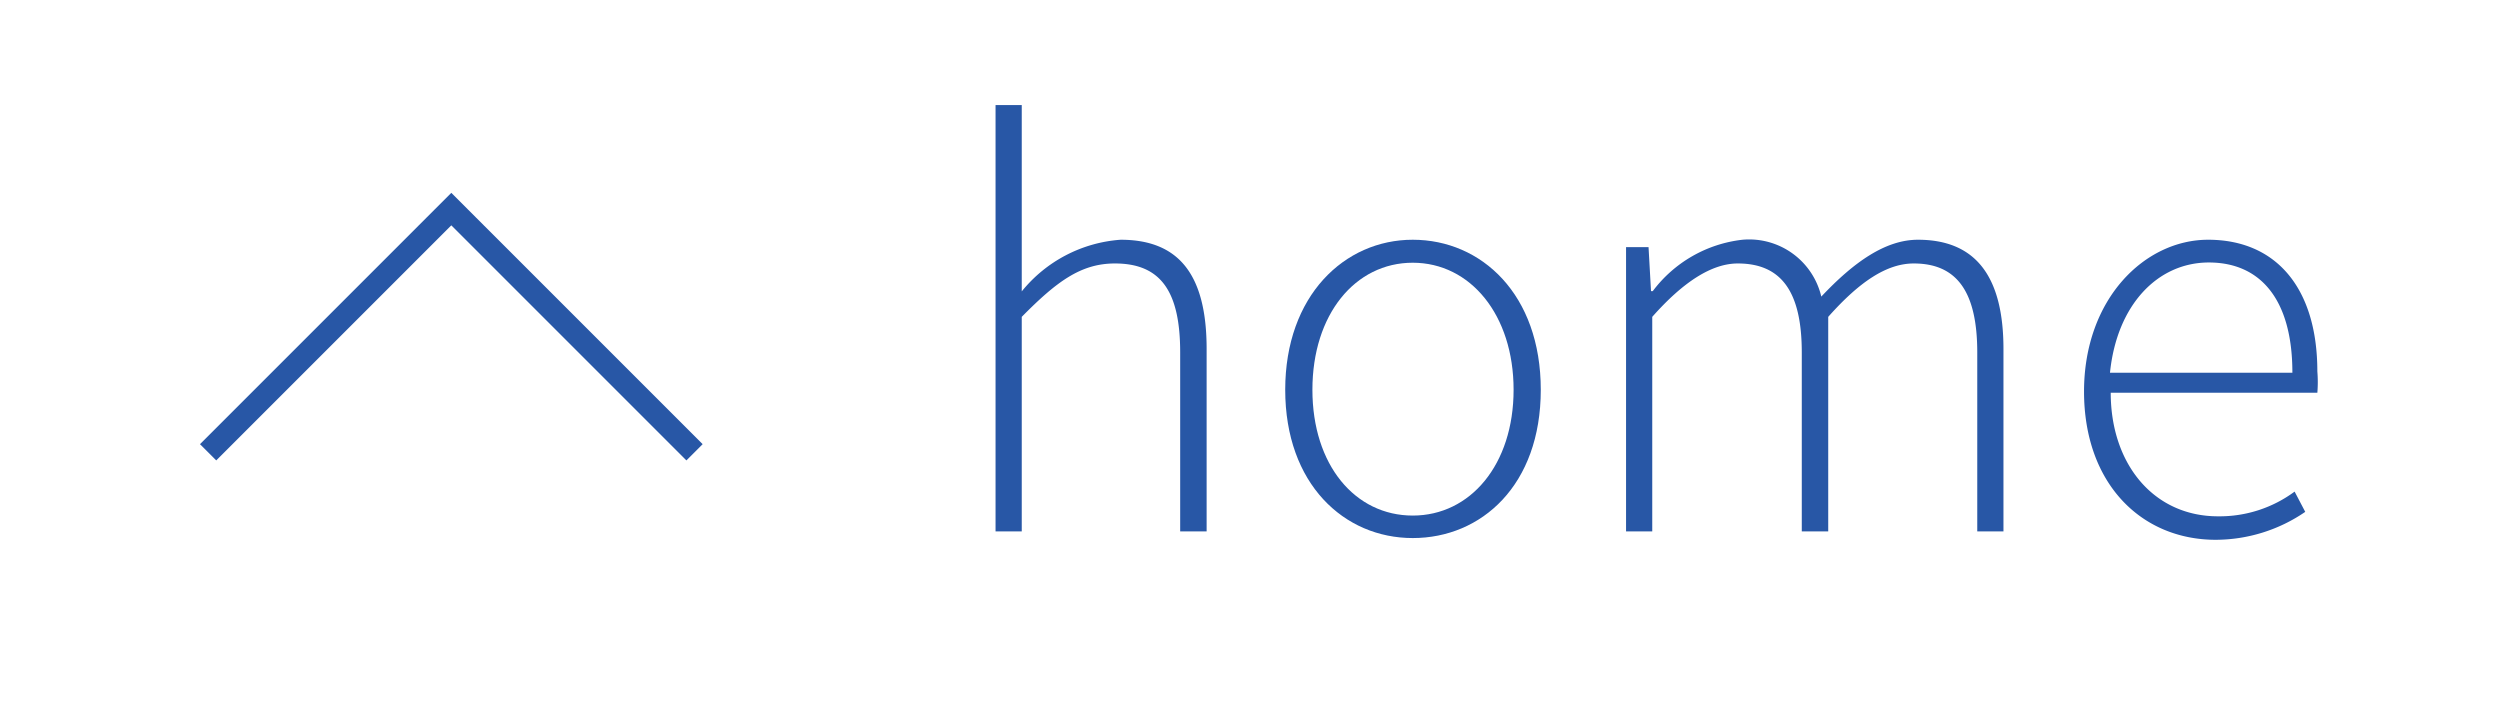<svg id="Layer_1" data-name="Layer 1" xmlns="http://www.w3.org/2000/svg" viewBox="0 0 101.15 28.83"><defs><style>.cls-1{fill:#2857a6;}.cls-2{fill:none;stroke:#2857a6;stroke-miterlimit:10;stroke-width:0.93px;}</style></defs><title>ss</title><path class="cls-1" d="M40.28,4.25h1.06v7.54a5.66,5.66,0,0,1,4-2.09c2.38,0,3.48,1.44,3.48,4.42V21.5H47.75V14.26c0-2.45-.77-3.6-2.64-3.6-1.37,0-2.35.72-3.77,2.16V21.5H40.28V4.25Z"/><path class="cls-1" d="M57.16,9.7c2.78,0,5.18,2.21,5.18,6.07s-2.4,6-5.18,6S52,19.58,52,15.77,54.4,9.7,57.16,9.7Zm0,11.16c2.33,0,4.08-2.06,4.08-5.09s-1.75-5.14-4.08-5.14-4.06,2.09-4.06,5.14S54.83,20.86,57.16,20.86Z"/><path class="cls-1" d="M65.79,10h0.91l0.1,1.78h0.07A5.28,5.28,0,0,1,70.5,9.7,3,3,0,0,1,73.69,12C75,10.61,76.28,9.7,77.6,9.7c2.3,0,3.46,1.44,3.46,4.42V21.5H80V14.26c0-2.45-.82-3.6-2.57-3.6-1.08,0-2.18.72-3.46,2.16V21.5H72.9V14.26c0-2.45-.82-3.6-2.59-3.6q-1.55,0-3.46,2.16V21.5H65.79V10Z"/><path class="cls-1" d="M89.34,9.7c2.74,0,4.42,1.94,4.42,5.33a5.24,5.24,0,0,1,0,.86H85.4c0,2.9,1.75,5,4.34,5a5.1,5.1,0,0,0,3.1-1l0.43,0.82a6.43,6.43,0,0,1-3.62,1.13c-3,0-5.33-2.26-5.33-6S86.77,9.7,89.34,9.7Zm3.41,5.38c0-3-1.32-4.46-3.38-4.46s-3.72,1.7-4,4.46h7.34Z"/><polyline class="cls-2" points="28.1 18.3 18.26 8.46 8.42 18.3"/></svg>